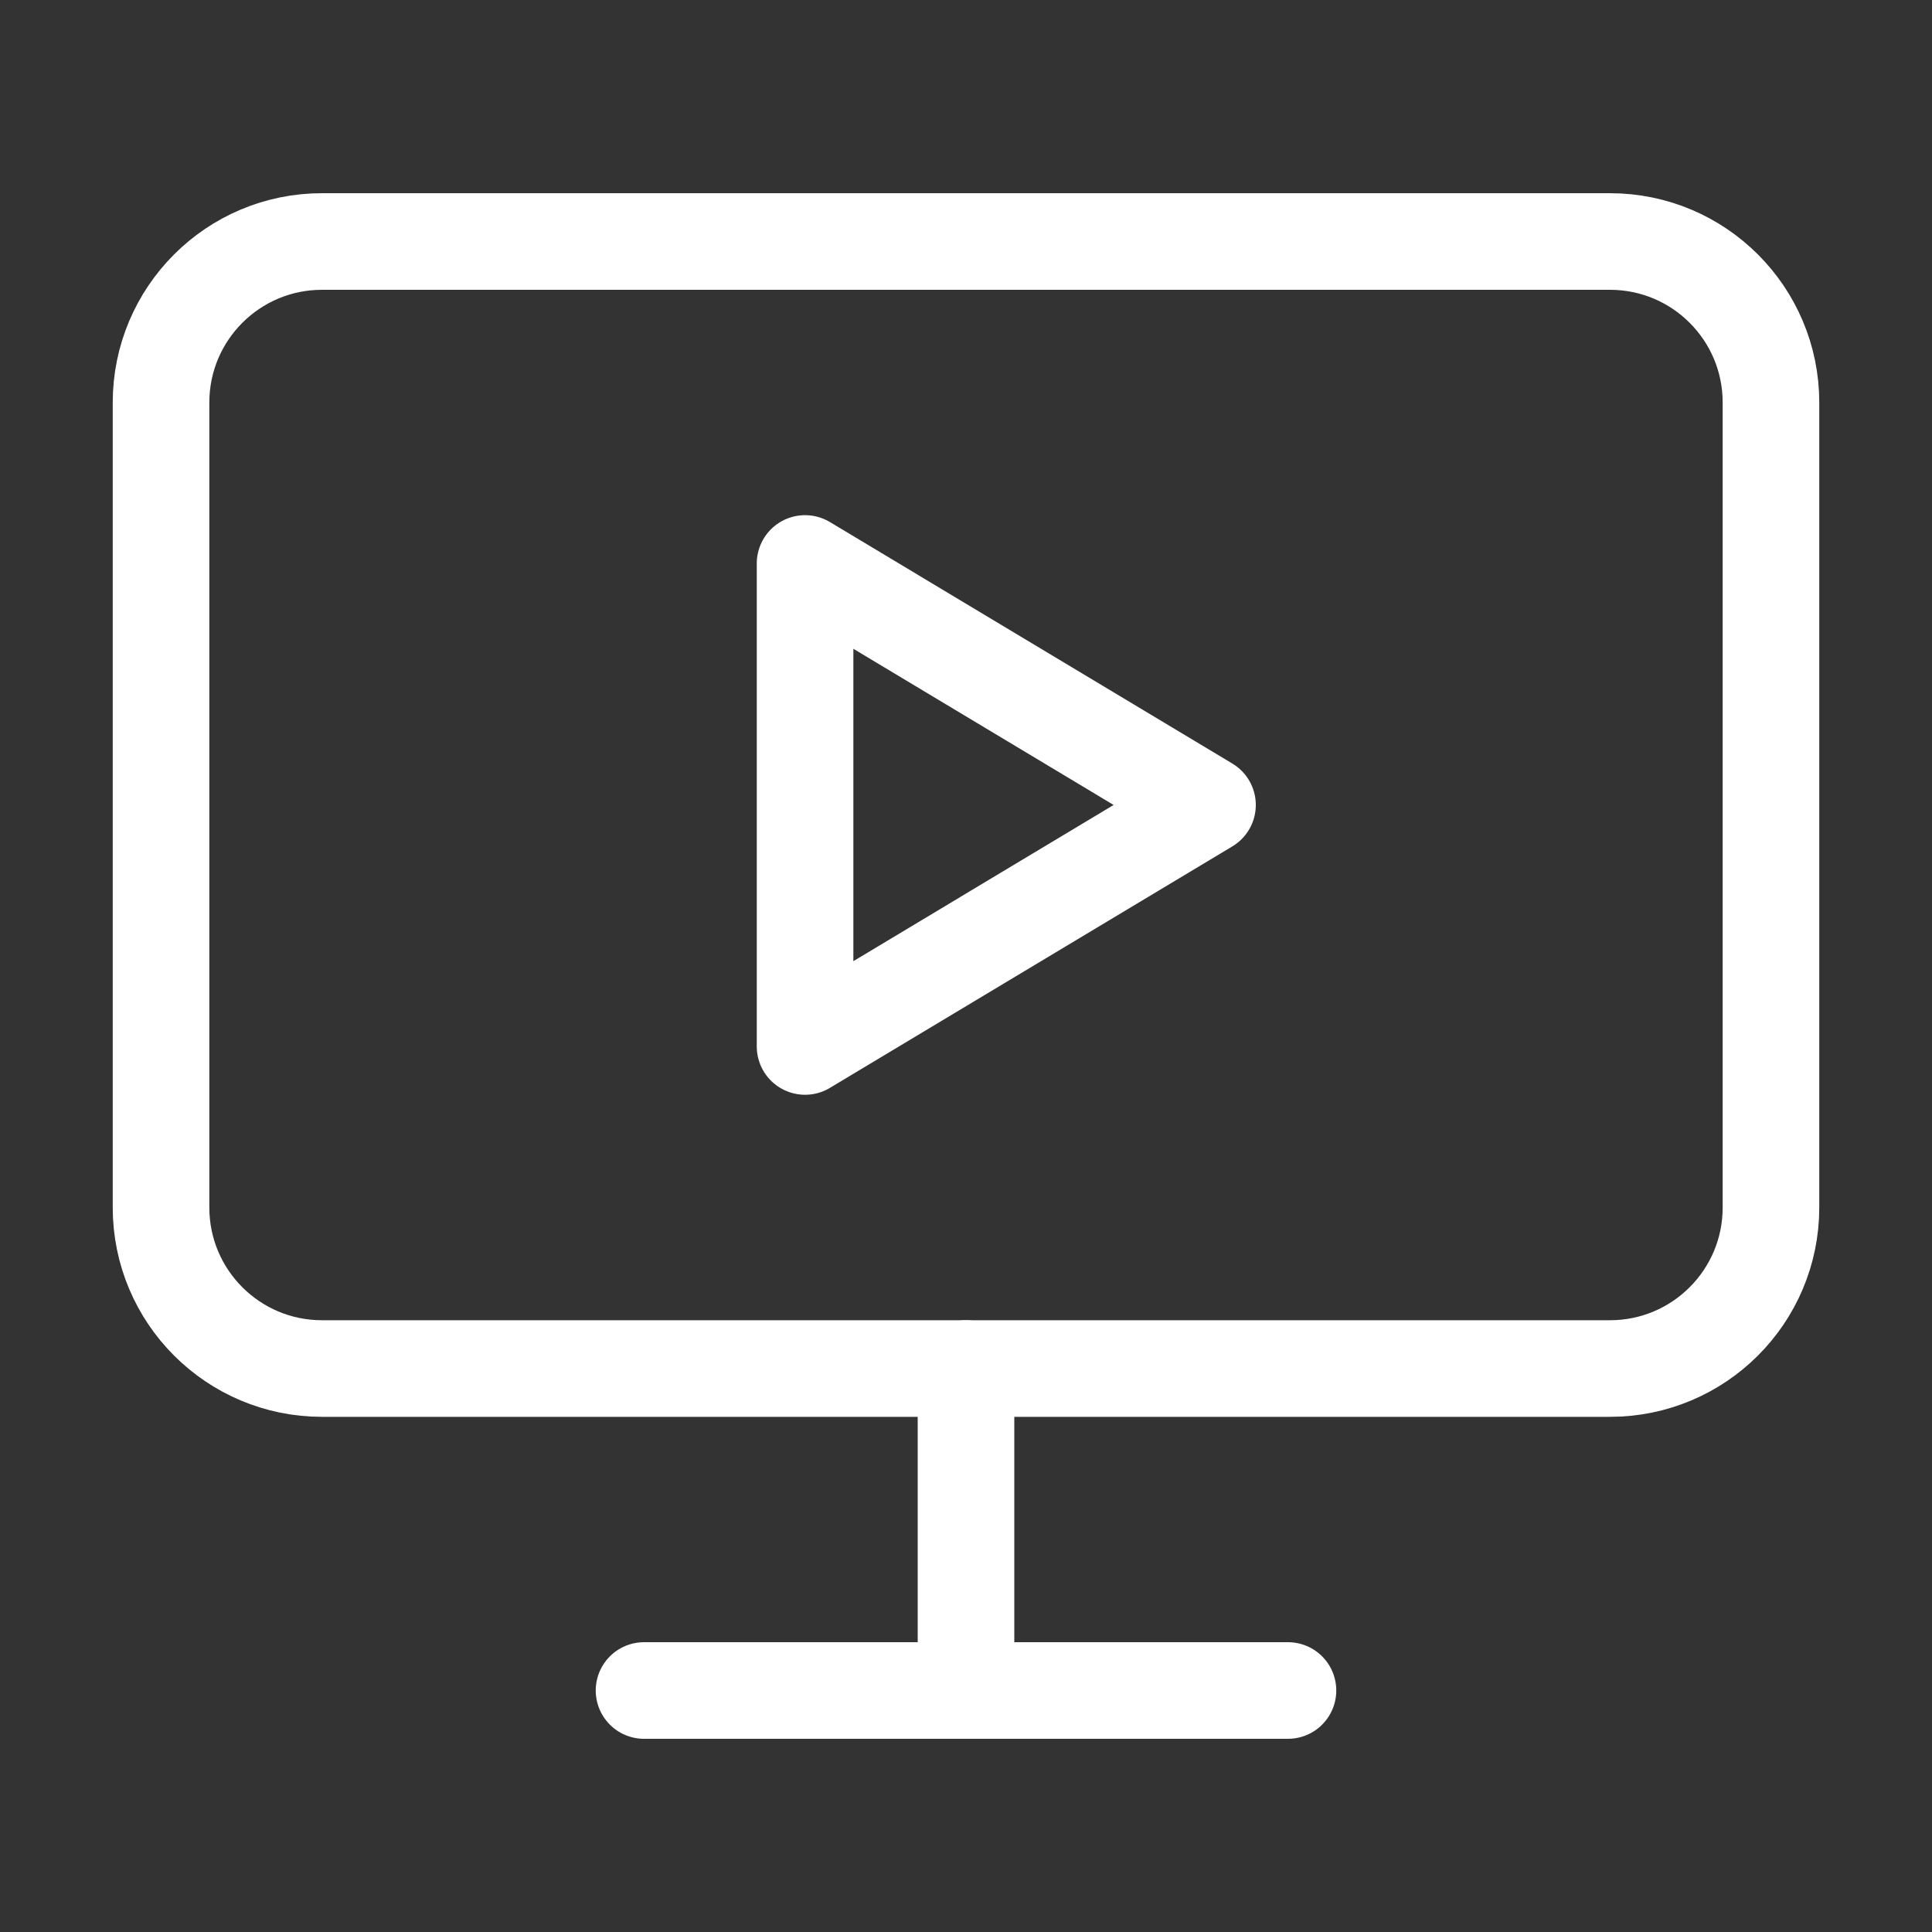 <svg width="20" height="20" viewBox="0 0 20 20" fill="none" xmlns="http://www.w3.org/2000/svg">
<rect x="0" y="0" width="20" height="20" fill="#333333" stroke="none"/>
<path d="M8.334 5.833L12.5 8.333L8.334 10.833V5.833Z" stroke="white" stroke-linecap="round" stroke-linejoin="round"/>
<path d="M16.666 2.5H3.333C2.413 2.5 1.667 3.246 1.667 4.167V12.5C1.667 13.421 2.413 14.167 3.333 14.167H16.666C17.587 14.167 18.333 13.421 18.333 12.5V4.167C18.333 3.246 17.587 2.5 16.666 2.5Z" stroke="white" stroke-linecap="round" stroke-linejoin="round"/>
<path d="M10 14.167V17.5" stroke="white" stroke-linecap="round" stroke-linejoin="round"/>
<path d="M6.667 17.5H13.333" stroke="white" stroke-linecap="round" stroke-linejoin="round"/>
</svg>
